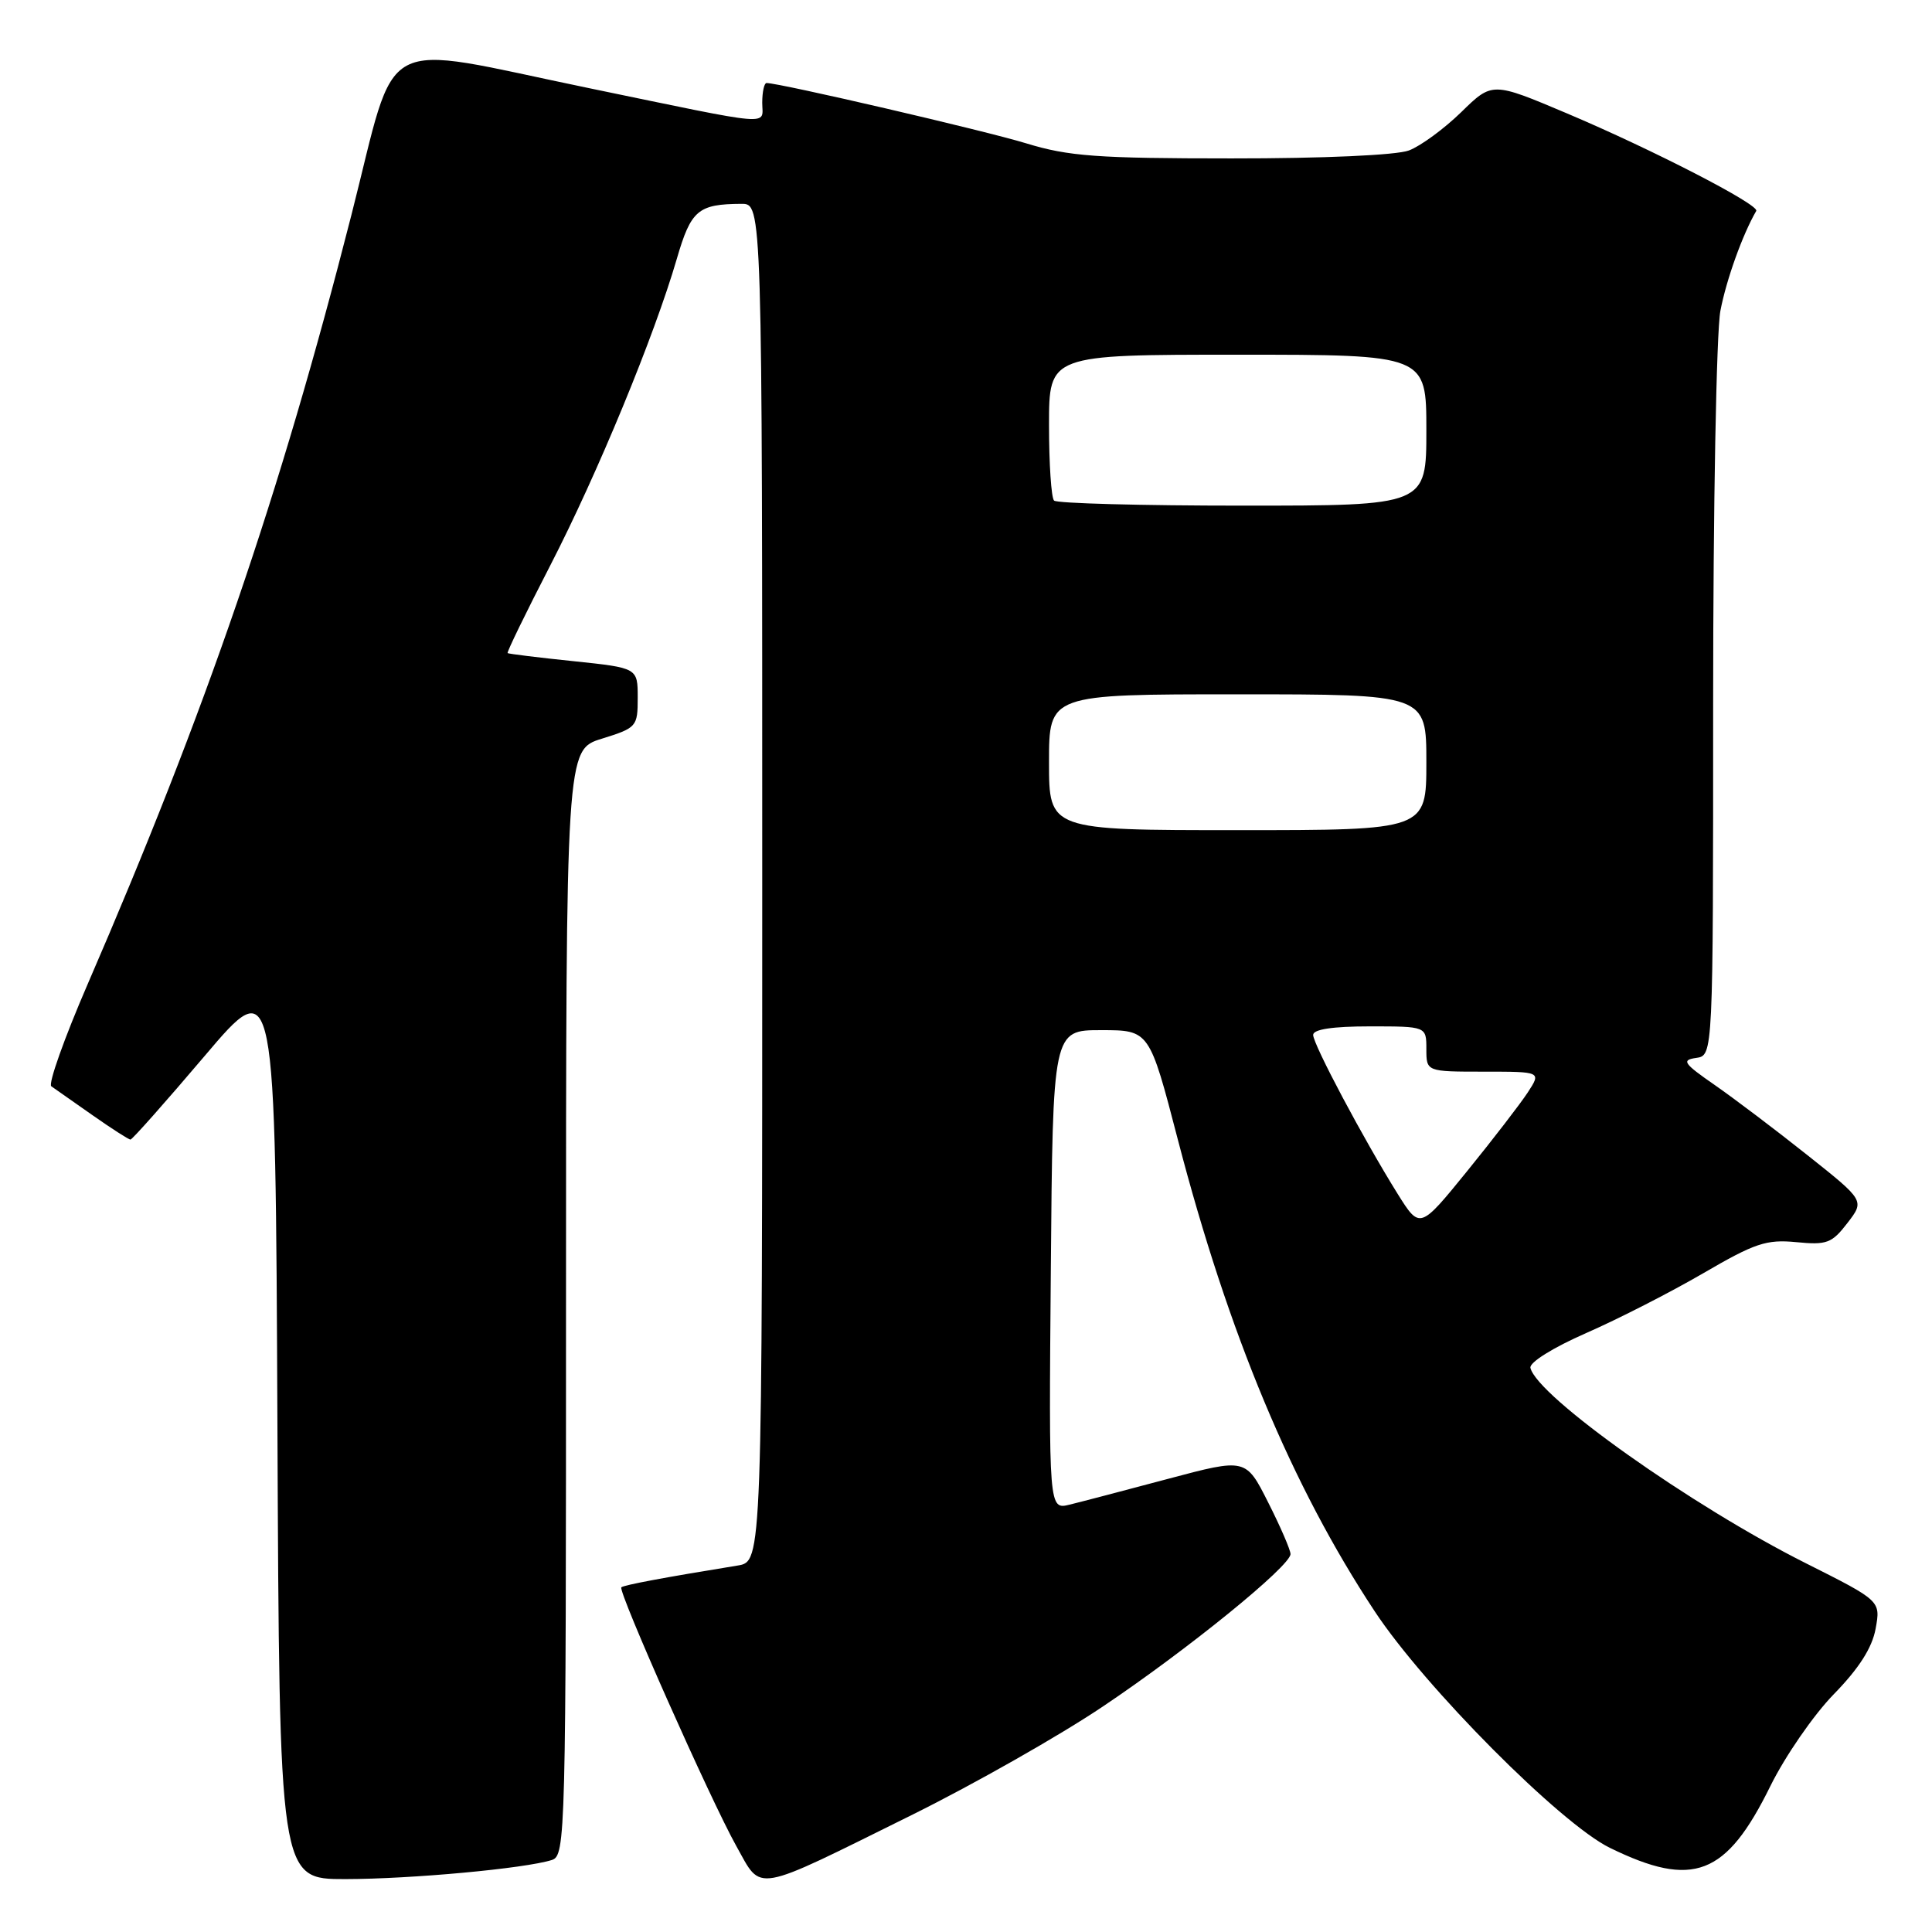 <?xml version="1.0" encoding="UTF-8" standalone="no"?>
<!DOCTYPE svg PUBLIC "-//W3C//DTD SVG 1.1//EN" "http://www.w3.org/Graphics/SVG/1.1/DTD/svg11.dtd" >
<svg xmlns="http://www.w3.org/2000/svg" xmlns:xlink="http://www.w3.org/1999/xlink" version="1.1" viewBox="0 0 256 256">
 <g >
 <path fill="currentColor"
d=" M 120.97 240.42 C 129.09 236.39 140.41 229.97 146.12 226.13 C 157.33 218.61 171.00 207.51 171.00 205.92 C 171.00 205.38 169.67 202.30 168.04 199.08 C 165.08 193.21 165.08 193.21 154.79 195.95 C 149.13 197.46 143.26 199.00 141.74 199.37 C 138.97 200.05 138.97 200.05 139.24 168.27 C 139.50 136.50 139.50 136.50 145.90 136.50 C 152.30 136.50 152.30 136.50 156.07 151.00 C 162.77 176.73 171.18 196.89 182.15 213.50 C 188.78 223.55 206.79 241.66 213.32 244.85 C 224.36 250.25 228.73 248.56 234.59 236.65 C 236.53 232.72 240.30 227.25 242.98 224.50 C 246.32 221.08 248.07 218.34 248.53 215.81 C 249.20 212.12 249.20 212.12 239.31 207.15 C 224.14 199.54 203.67 185.02 202.79 181.25 C 202.62 180.54 205.77 178.57 210.19 176.63 C 214.42 174.78 221.39 171.21 225.69 168.71 C 232.53 164.72 234.06 164.21 238.00 164.59 C 242.06 164.99 242.73 164.74 244.79 162.06 C 247.08 159.09 247.08 159.09 239.50 153.07 C 235.33 149.75 229.80 145.57 227.21 143.77 C 223.07 140.90 222.77 140.46 224.75 140.18 C 227.00 139.86 227.00 139.86 227.00 93.07 C 227.00 67.23 227.43 44.00 227.96 41.19 C 228.75 37.06 230.89 31.09 232.71 27.95 C 233.18 27.14 218.95 19.81 207.62 15.02 C 197.73 10.84 197.73 10.84 193.62 14.86 C 191.35 17.07 188.23 19.36 186.68 19.94 C 185.03 20.56 175.31 21.00 163.18 20.99 C 145.41 20.99 141.59 20.71 136.00 19.00 C 130.49 17.31 103.31 11.00 101.57 11.00 C 101.26 11.00 101.00 12.18 101.00 13.61 C 101.00 16.68 103.08 16.86 78.00 11.67 C 49.47 5.78 52.81 3.99 46.56 28.50 C 37.06 65.72 27.32 94.15 11.60 130.44 C 8.52 137.56 6.36 143.63 6.80 143.94 C 7.24 144.25 9.68 145.96 12.23 147.75 C 14.78 149.54 17.05 151.00 17.29 151.00 C 17.52 151.00 21.94 146.02 27.11 139.93 C 36.50 128.85 36.50 128.85 36.76 188.93 C 37.02 249.00 37.02 249.00 45.76 248.99 C 54.49 248.98 69.56 247.59 73.12 246.46 C 74.94 245.88 75.00 243.48 75.00 172.61 C 75.00 99.35 75.00 99.35 79.75 97.88 C 84.37 96.44 84.50 96.29 84.50 92.45 C 84.50 88.50 84.50 88.50 76.00 87.61 C 71.33 87.13 67.39 86.64 67.26 86.54 C 67.13 86.44 69.67 81.21 72.91 74.93 C 79.17 62.78 86.70 44.53 89.68 34.30 C 91.56 27.84 92.49 27.04 98.25 27.01 C 101.00 27.00 101.00 27.00 101.00 116.95 C 101.00 206.91 101.00 206.91 97.75 207.44 C 87.91 209.04 82.64 210.03 82.33 210.33 C 81.85 210.82 94.17 238.55 97.57 244.62 C 101.02 250.77 99.53 251.03 120.97 240.42 Z  M 185.20 158.20 C 180.70 150.99 174.00 138.39 174.00 137.13 C 174.00 136.39 176.60 136.00 181.50 136.00 C 189.00 136.00 189.00 136.00 189.00 139.00 C 189.00 142.00 189.00 142.00 196.62 142.00 C 204.23 142.00 204.23 142.00 202.44 144.75 C 201.45 146.26 197.83 150.96 194.39 155.20 C 188.14 162.89 188.14 162.89 185.20 158.20 Z  M 139.00 101.00 C 139.00 92.00 139.00 92.00 164.00 92.00 C 189.00 92.00 189.00 92.00 189.00 101.00 C 189.00 110.00 189.00 110.00 164.00 110.00 C 139.00 110.00 139.00 110.00 139.00 101.00 Z  M 139.67 66.33 C 139.30 65.97 139.00 61.47 139.00 56.33 C 139.00 47.00 139.00 47.00 164.00 47.00 C 189.00 47.00 189.00 47.00 189.00 57.00 C 189.00 67.00 189.00 67.00 164.67 67.00 C 151.28 67.00 140.03 66.70 139.67 66.33 Z "/>
</g>
</svg>